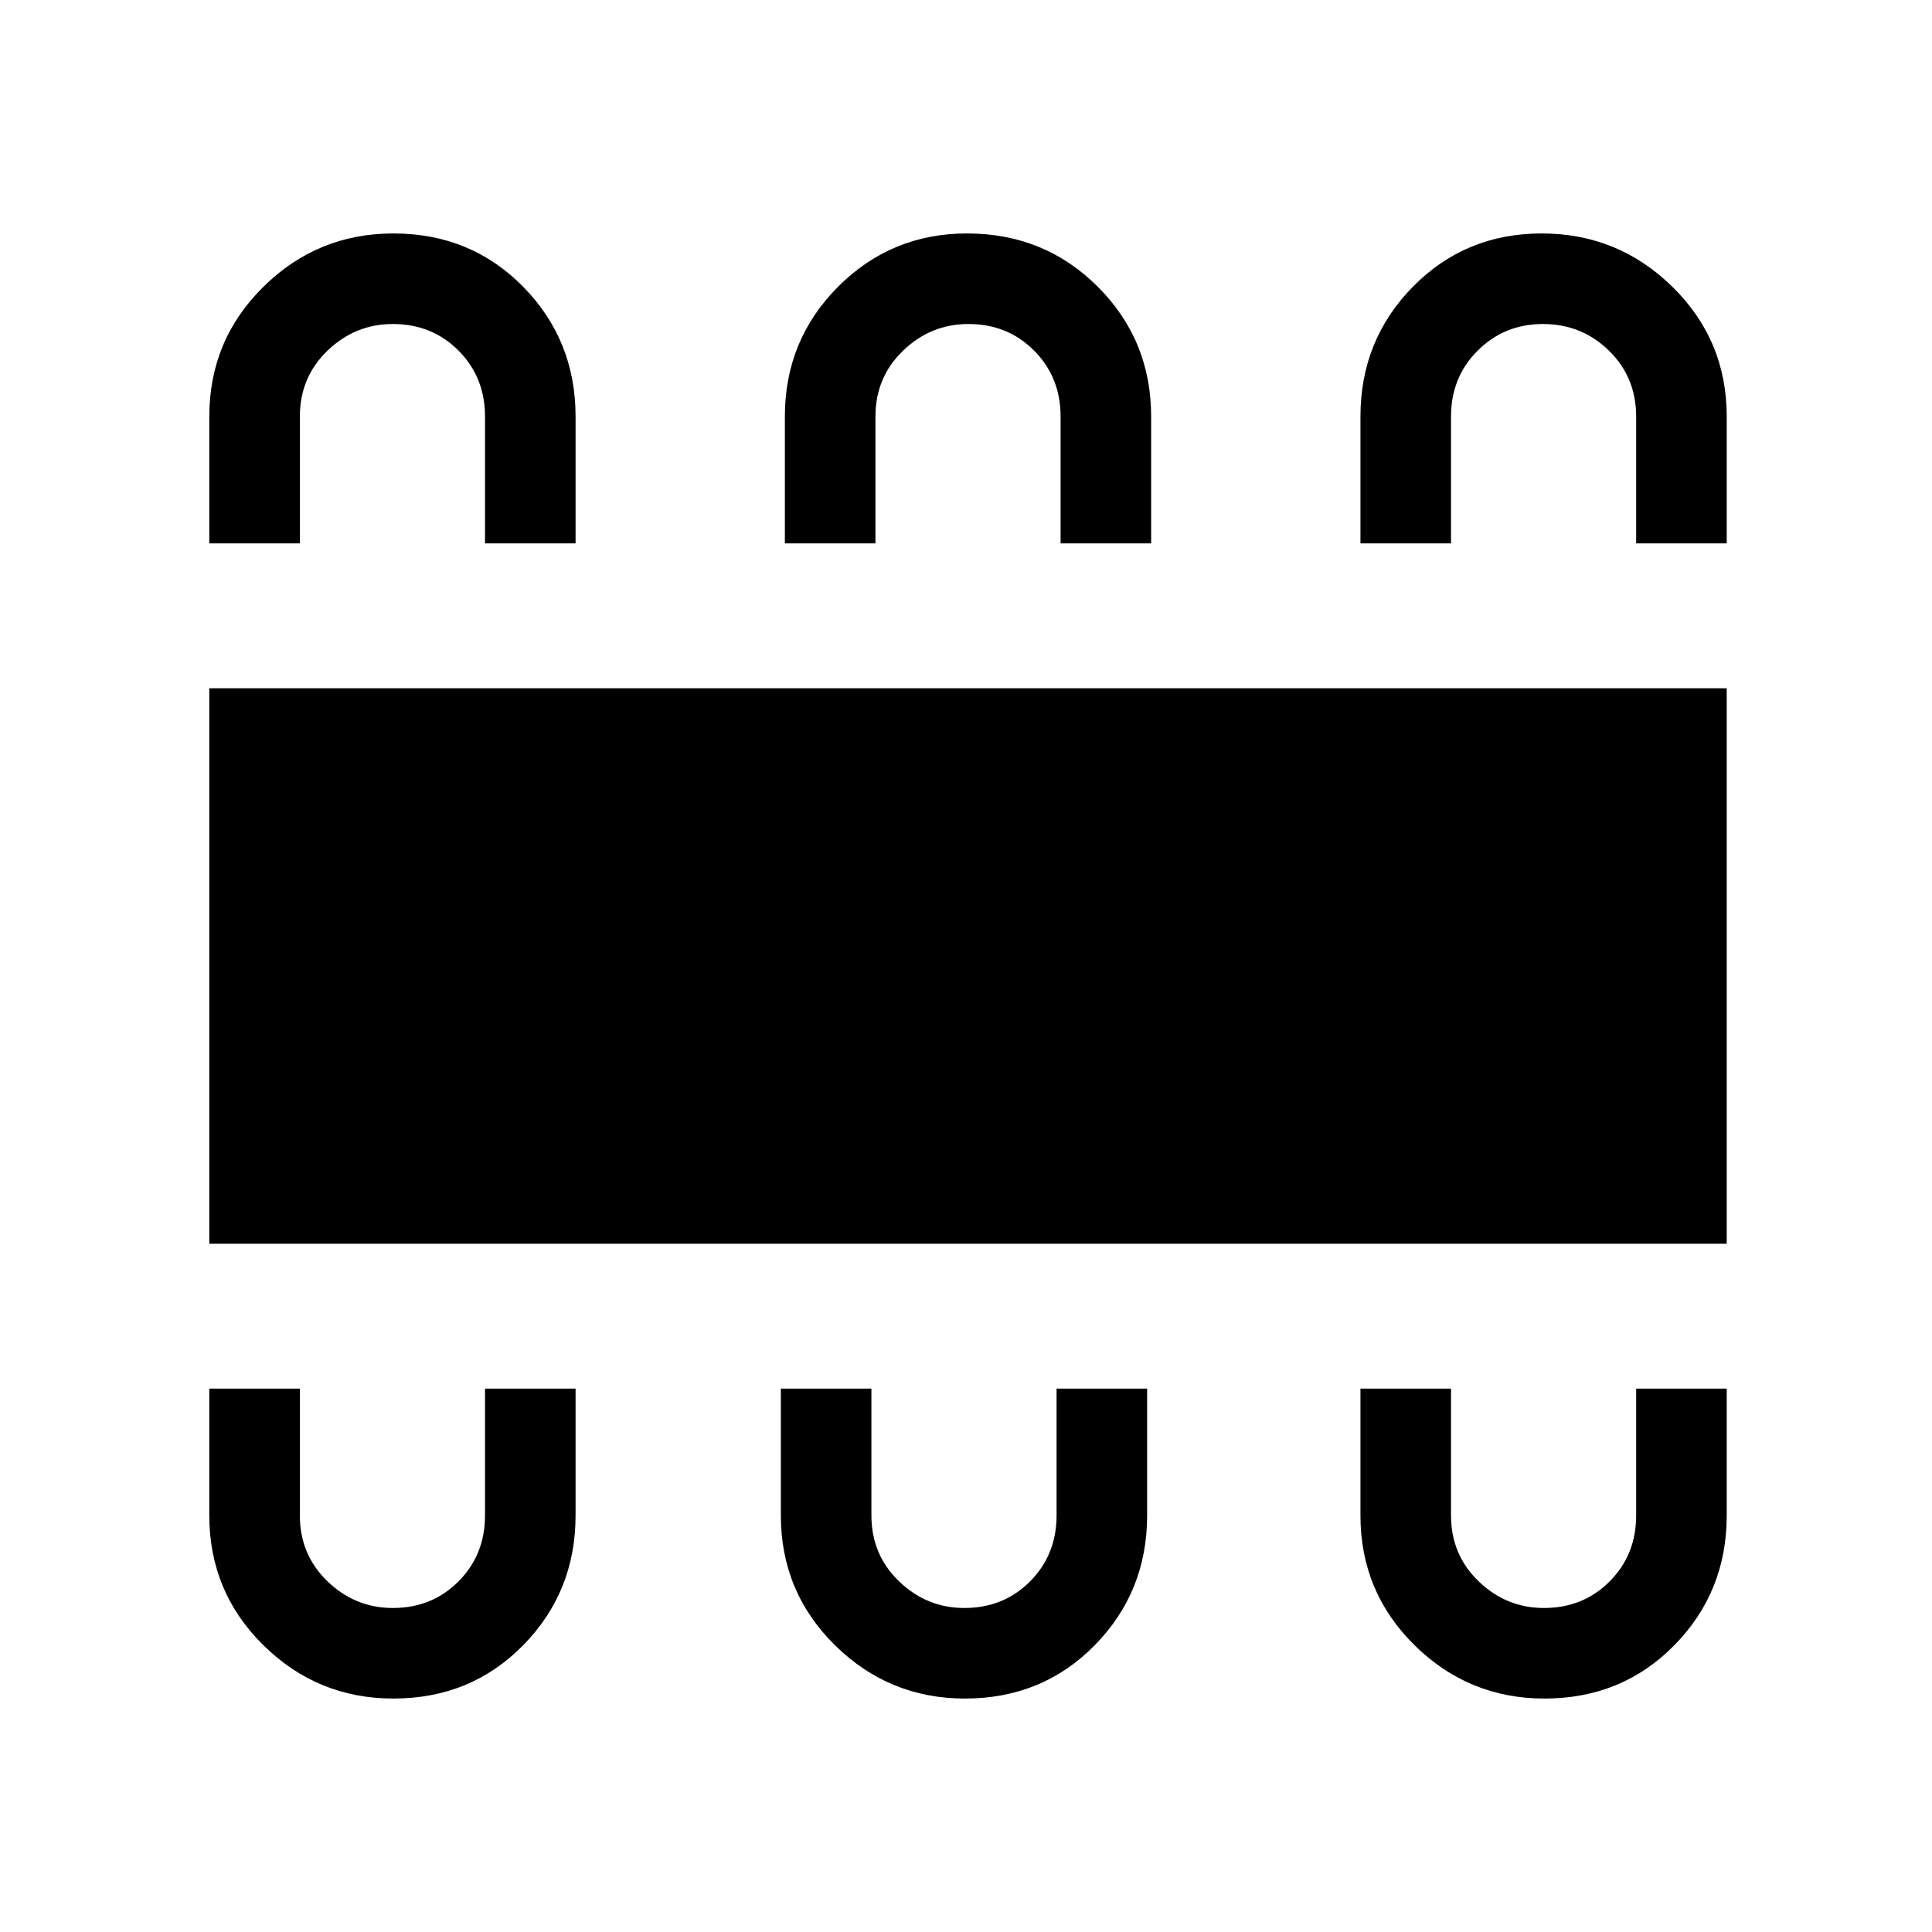 <svg xmlns="http://www.w3.org/2000/svg" height="20" viewBox="0 -960 960 960" width="20"><path d="M195.47-116q38.47 0 64.5-26.5T286-207v-63h-45v63q0 19.55-13.16 32.77Q214.67-161 195.21-161q-18.71 0-32.46-13.23Q149-187.45 149-207v-63h-45v63q0 38 26.88 64.5 26.87 26.5 64.59 26.5Zm284 0q38.47 0 64.5-26.5T570-207v-63h-45v63q0 19.55-13.16 32.77Q498.67-161 479.21-161q-18.71 0-32.46-13.23Q433-187.45 433-207v-63h-45v63q0 38 26.88 64.5 26.87 26.5 64.59 26.5Zm288 0q38.47 0 64.5-26.5T858-207v-63h-45v63q0 19.55-13.16 32.77Q786.67-161 767.21-161q-18.71 0-32.46-13.23Q721-187.45 721-207v-63h-45v63q0 38 26.88 64.5 26.87 26.5 64.59 26.5ZM104-342v-276h754v276H104Zm91.47-502q38.47 0 64.5 26.5T286-753v63h-45v-63q0-19.55-13.16-32.78Q214.67-799 195.21-799q-18.71 0-32.46 13.22Q149-772.55 149-753v63h-45v-63q0-38 26.88-64.5 26.87-26.5 64.59-26.5Zm285.06 0q38.47 0 64.97 26.5T572-753v63h-45v-63q0-19.55-13.16-32.78Q500.67-799 481.21-799q-18.71 0-32.46 13.22Q435-772.55 435-753v63h-45v-63q0-38 26.4-64.5 26.41-26.5 64.13-26.5Zm285.5 0Q804-844 831-817.5t27 64.5v63h-45v-63q0-19.55-13.54-32.78Q785.92-799 766.71-799t-32.46 13.22Q721-772.55 721-753v63h-45v-63q0-38 26.03-64.5t64-26.5Z"/></svg>